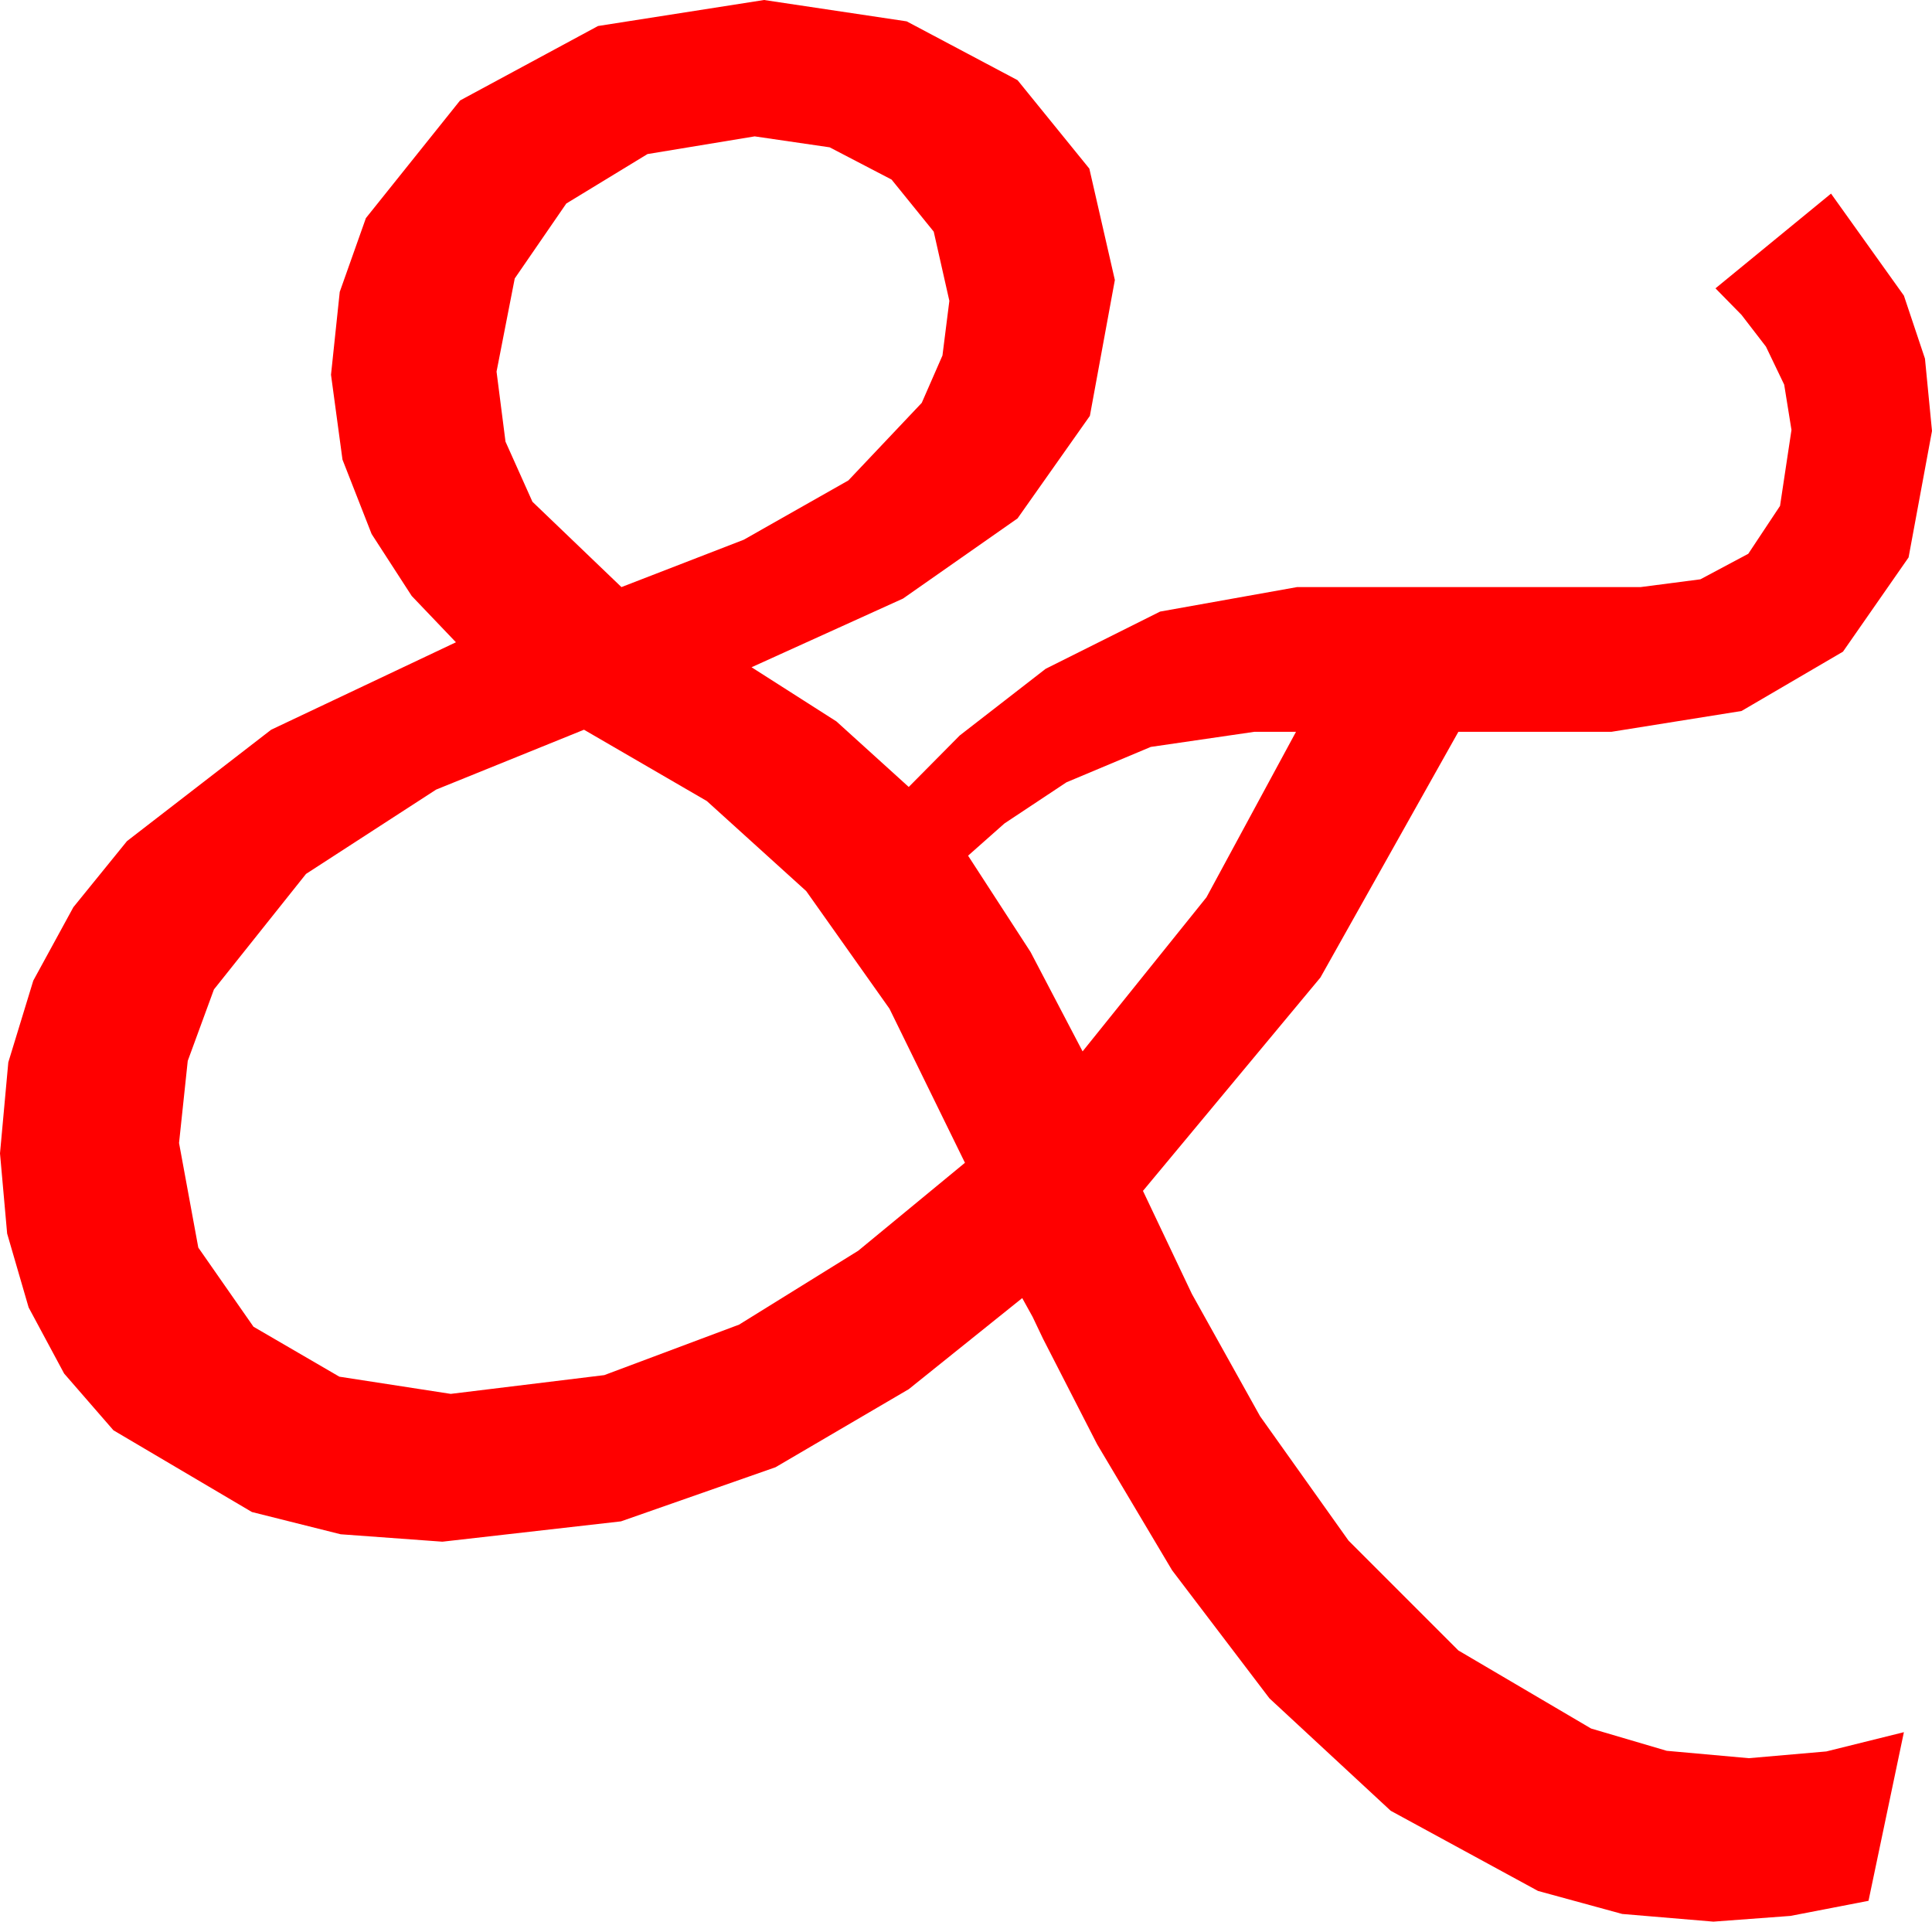 <?xml version="1.0" encoding="utf-8"?>
<!DOCTYPE svg PUBLIC "-//W3C//DTD SVG 1.1//EN" "http://www.w3.org/Graphics/SVG/1.1/DTD/svg11.dtd">
<svg width="54.375" height="54.082" xmlns="http://www.w3.org/2000/svg" xmlns:xlink="http://www.w3.org/1999/xlink" xmlns:xml="http://www.w3.org/XML/1998/namespace" version="1.1">
  <g>
    <g>
      <path style="fill:#FF0000;fill-opacity:1" d="M35.303,20.596L32.388,21.021 30.015,22.017 28.271,23.174 27.246,24.082 29.004,26.792 30.469,29.59 33.955,25.254 36.475,20.596 35.303,20.596z M16.436,20.537L12.275,22.222 8.613,24.595 6.021,27.847 5.284,29.857 5.039,32.168 5.581,35.112 7.134,37.339 9.551,38.745 12.686,39.229 17.007,38.701 20.801,37.28 24.155,35.2 27.158,32.725 25.034,28.389 22.69,25.078 19.893,22.544 16.436,20.537z M21.24,3.838L18.223,4.336 15.938,5.728 14.487,7.837 13.975,10.459 14.227,12.429 14.985,14.121 17.49,16.523 20.933,15.19 23.877,13.521 25.942,11.338 26.525,10.005 26.719,8.467 26.279,6.519 25.093,5.054 23.35,4.146 21.24,3.838z M21.504,0L25.518,0.601 28.638,2.256 30.659,4.746 31.377,7.881 30.674,11.704 28.638,14.59 25.415,16.846 21.152,18.779 23.54,20.303 25.576,22.148 27.012,20.698 29.429,18.823 32.651,17.212 36.504,16.523 46.172,16.523 47.856,16.304 49.204,15.586 50.098,14.238 50.42,12.1 50.215,10.825 49.702,9.756 49.014,8.862 48.281,8.115 51.533,5.449 53.584,8.32 54.177,10.093 54.375,12.129 53.716,15.688 51.87,18.34 49.014,20.01 45.352,20.596 41.045,20.596 37.163,27.51 32.168,33.516 33.545,36.416 35.464,39.858 37.954,43.359 41.045,46.45 44.78,48.647 46.908,49.274 49.219,49.482 51.401,49.292 53.584,48.75 52.588,53.496 50.391,53.921 48.223,54.082 45.656,53.866 43.286,53.218 39.141,50.962 35.728,47.798 32.988,44.194 30.879,40.649 29.355,37.676 29.062,37.061 28.77,36.533 25.576,39.097 21.826,41.294 17.476,42.817 12.451,43.389 9.587,43.18 7.09,42.554 3.193,40.254 1.805,38.657 0.806,36.797 0.201,34.717 0,32.461 0.234,29.897 0.937,27.598 2.065,25.532 3.574,23.672 7.632,20.537 12.832,18.076 11.587,16.772 10.459,15.029 9.639,12.935 9.316,10.547 9.562,8.214 10.298,6.138 12.949,2.827 16.831,0.732 21.504,0z" />
    </g>
  </g>
</svg>